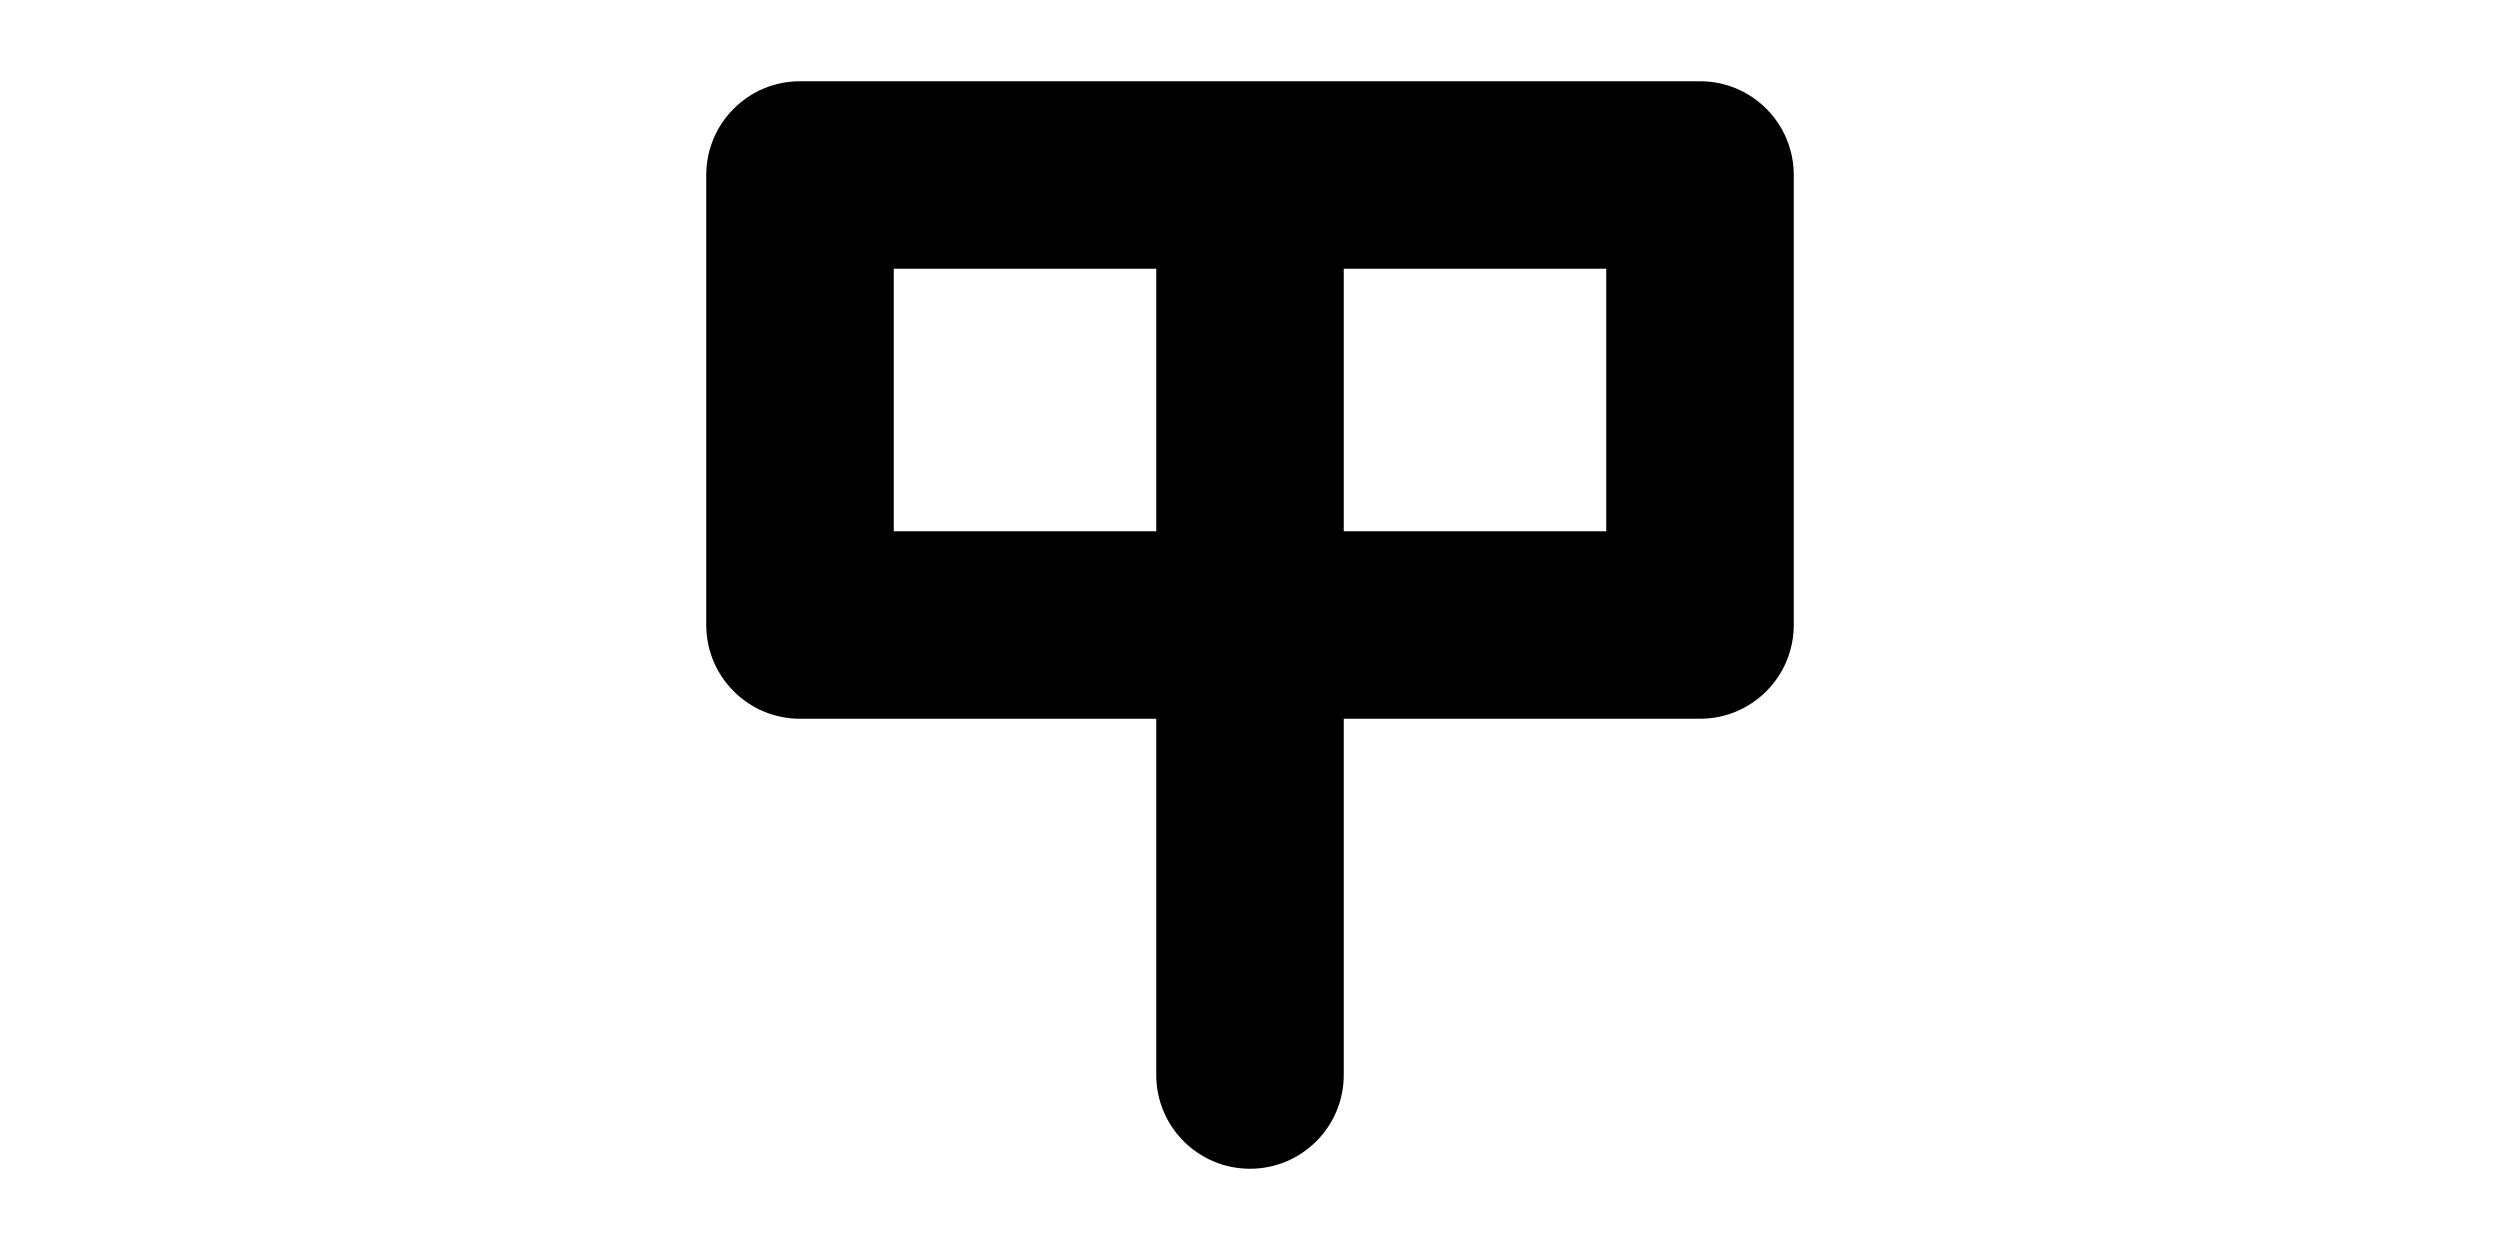 <svg width="1000" height="500" viewBox="0 0 1000 500" fill="none" xmlns="http://www.w3.org/2000/svg">
<g id="F190E&#9;ILO">
<rect width="1000" height="500" fill="white"/>
<path id="Vector 127 (Stroke)" fill-rule="evenodd" clip-rule="evenodd" d="M282.5 70C282.5 49.289 299.289 32.5 320 32.5H680C700.711 32.5 717.5 49.289 717.5 70V250C717.5 270.711 700.711 287.5 680 287.5H537.5V430C537.5 450.711 520.711 467.5 500 467.5C479.289 467.5 462.5 450.711 462.5 430V287.5H320C299.289 287.5 282.5 270.711 282.5 250V70ZM537.5 212.5H642.5V107.5H537.5V212.5ZM462.5 107.5V212.5H357.5V107.5H462.5Z" fill="black"/>
</g>
</svg>
